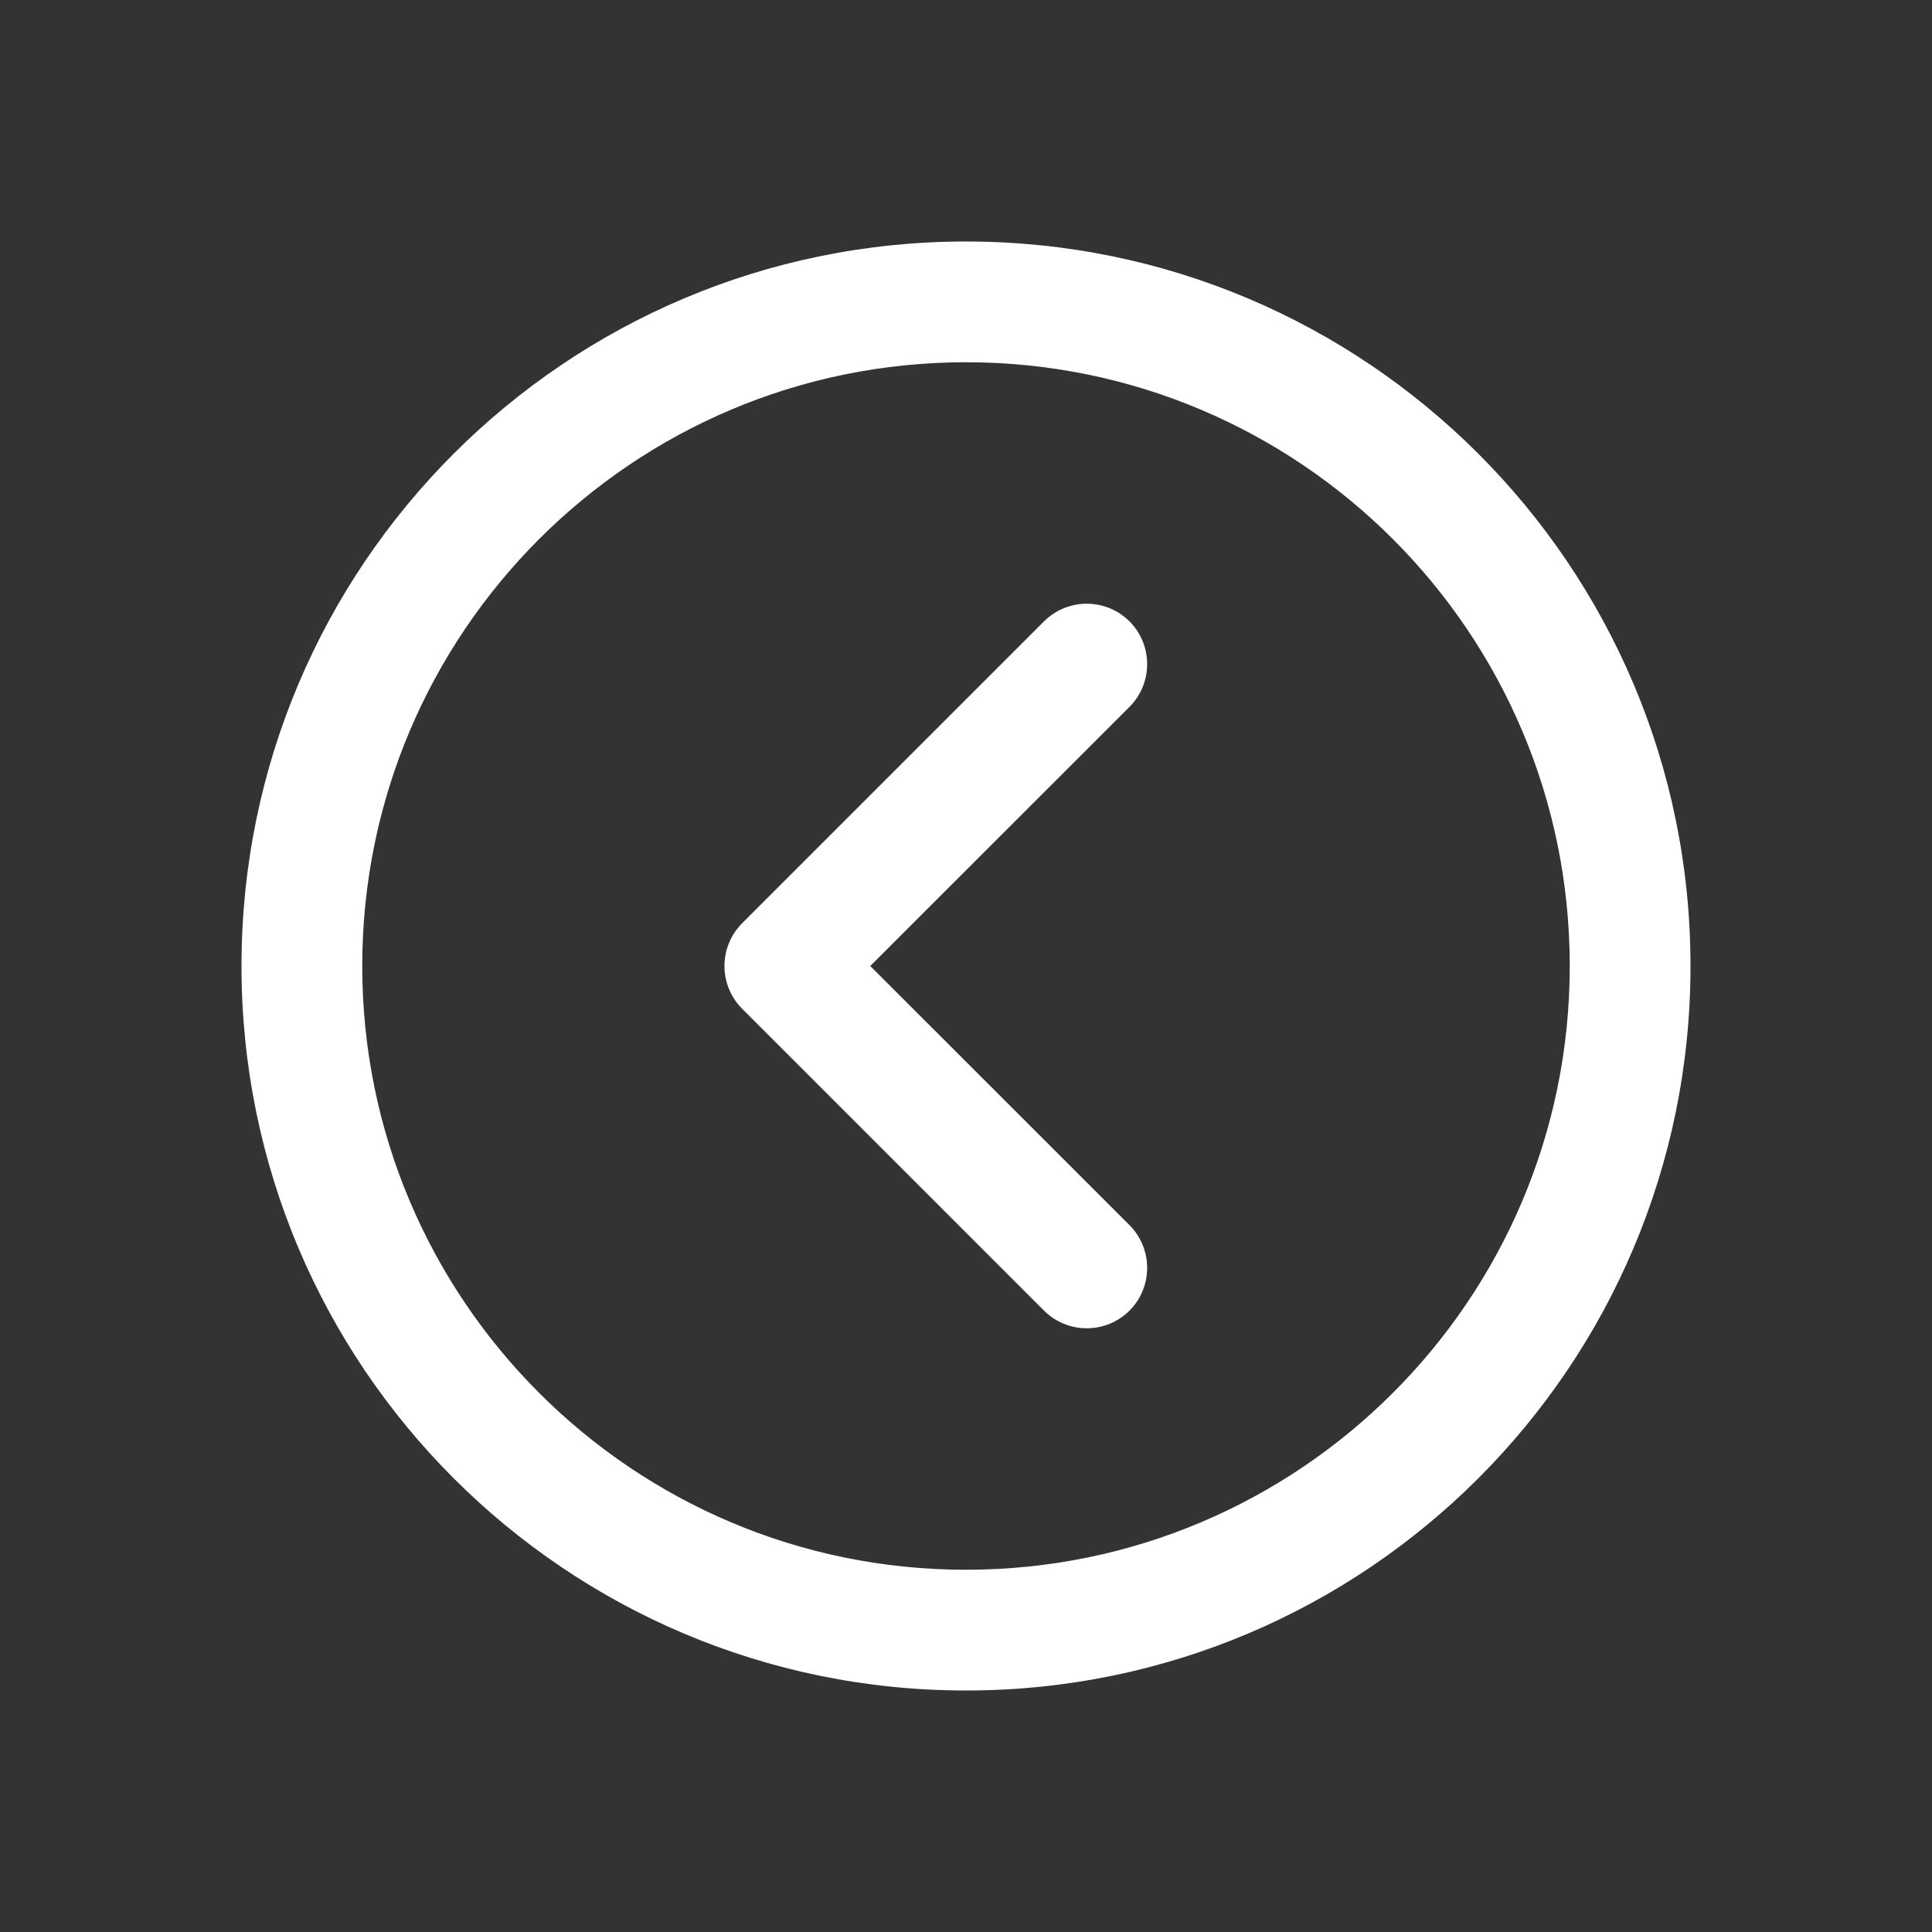 <svg width="16" height="16" viewBox="0 0 16 16" fill="none" xmlns="http://www.w3.org/2000/svg">
<rect x="0" y="0" width="16" height="16" fill="#333333" stroke="none"/>
<path d="M8 13C5.239 13 3 10.761 3 8C3 5.239 5.239 3 8 3C10.761 3 13 5.239 13 8C13 10.761 10.761 13 8 13ZM2 8C2 11.314 4.686 14 8 14C11.314 14 14 11.314 14 8C14 4.686 11.314 2 8 2C4.686 2 2 4.686 2 8ZM8.646 5.146L6.146 7.646C5.951 7.842 5.951 8.158 6.146 8.354L8.646 10.854C8.842 11.049 9.158 11.049 9.354 10.854C9.549 10.658 9.549 10.342 9.354 10.146L7.207 8L9.354 5.854C9.549 5.658 9.549 5.342 9.354 5.146C9.158 4.951 8.842 4.951 8.646 5.146Z" fill="#ffffff"/>
</svg>
